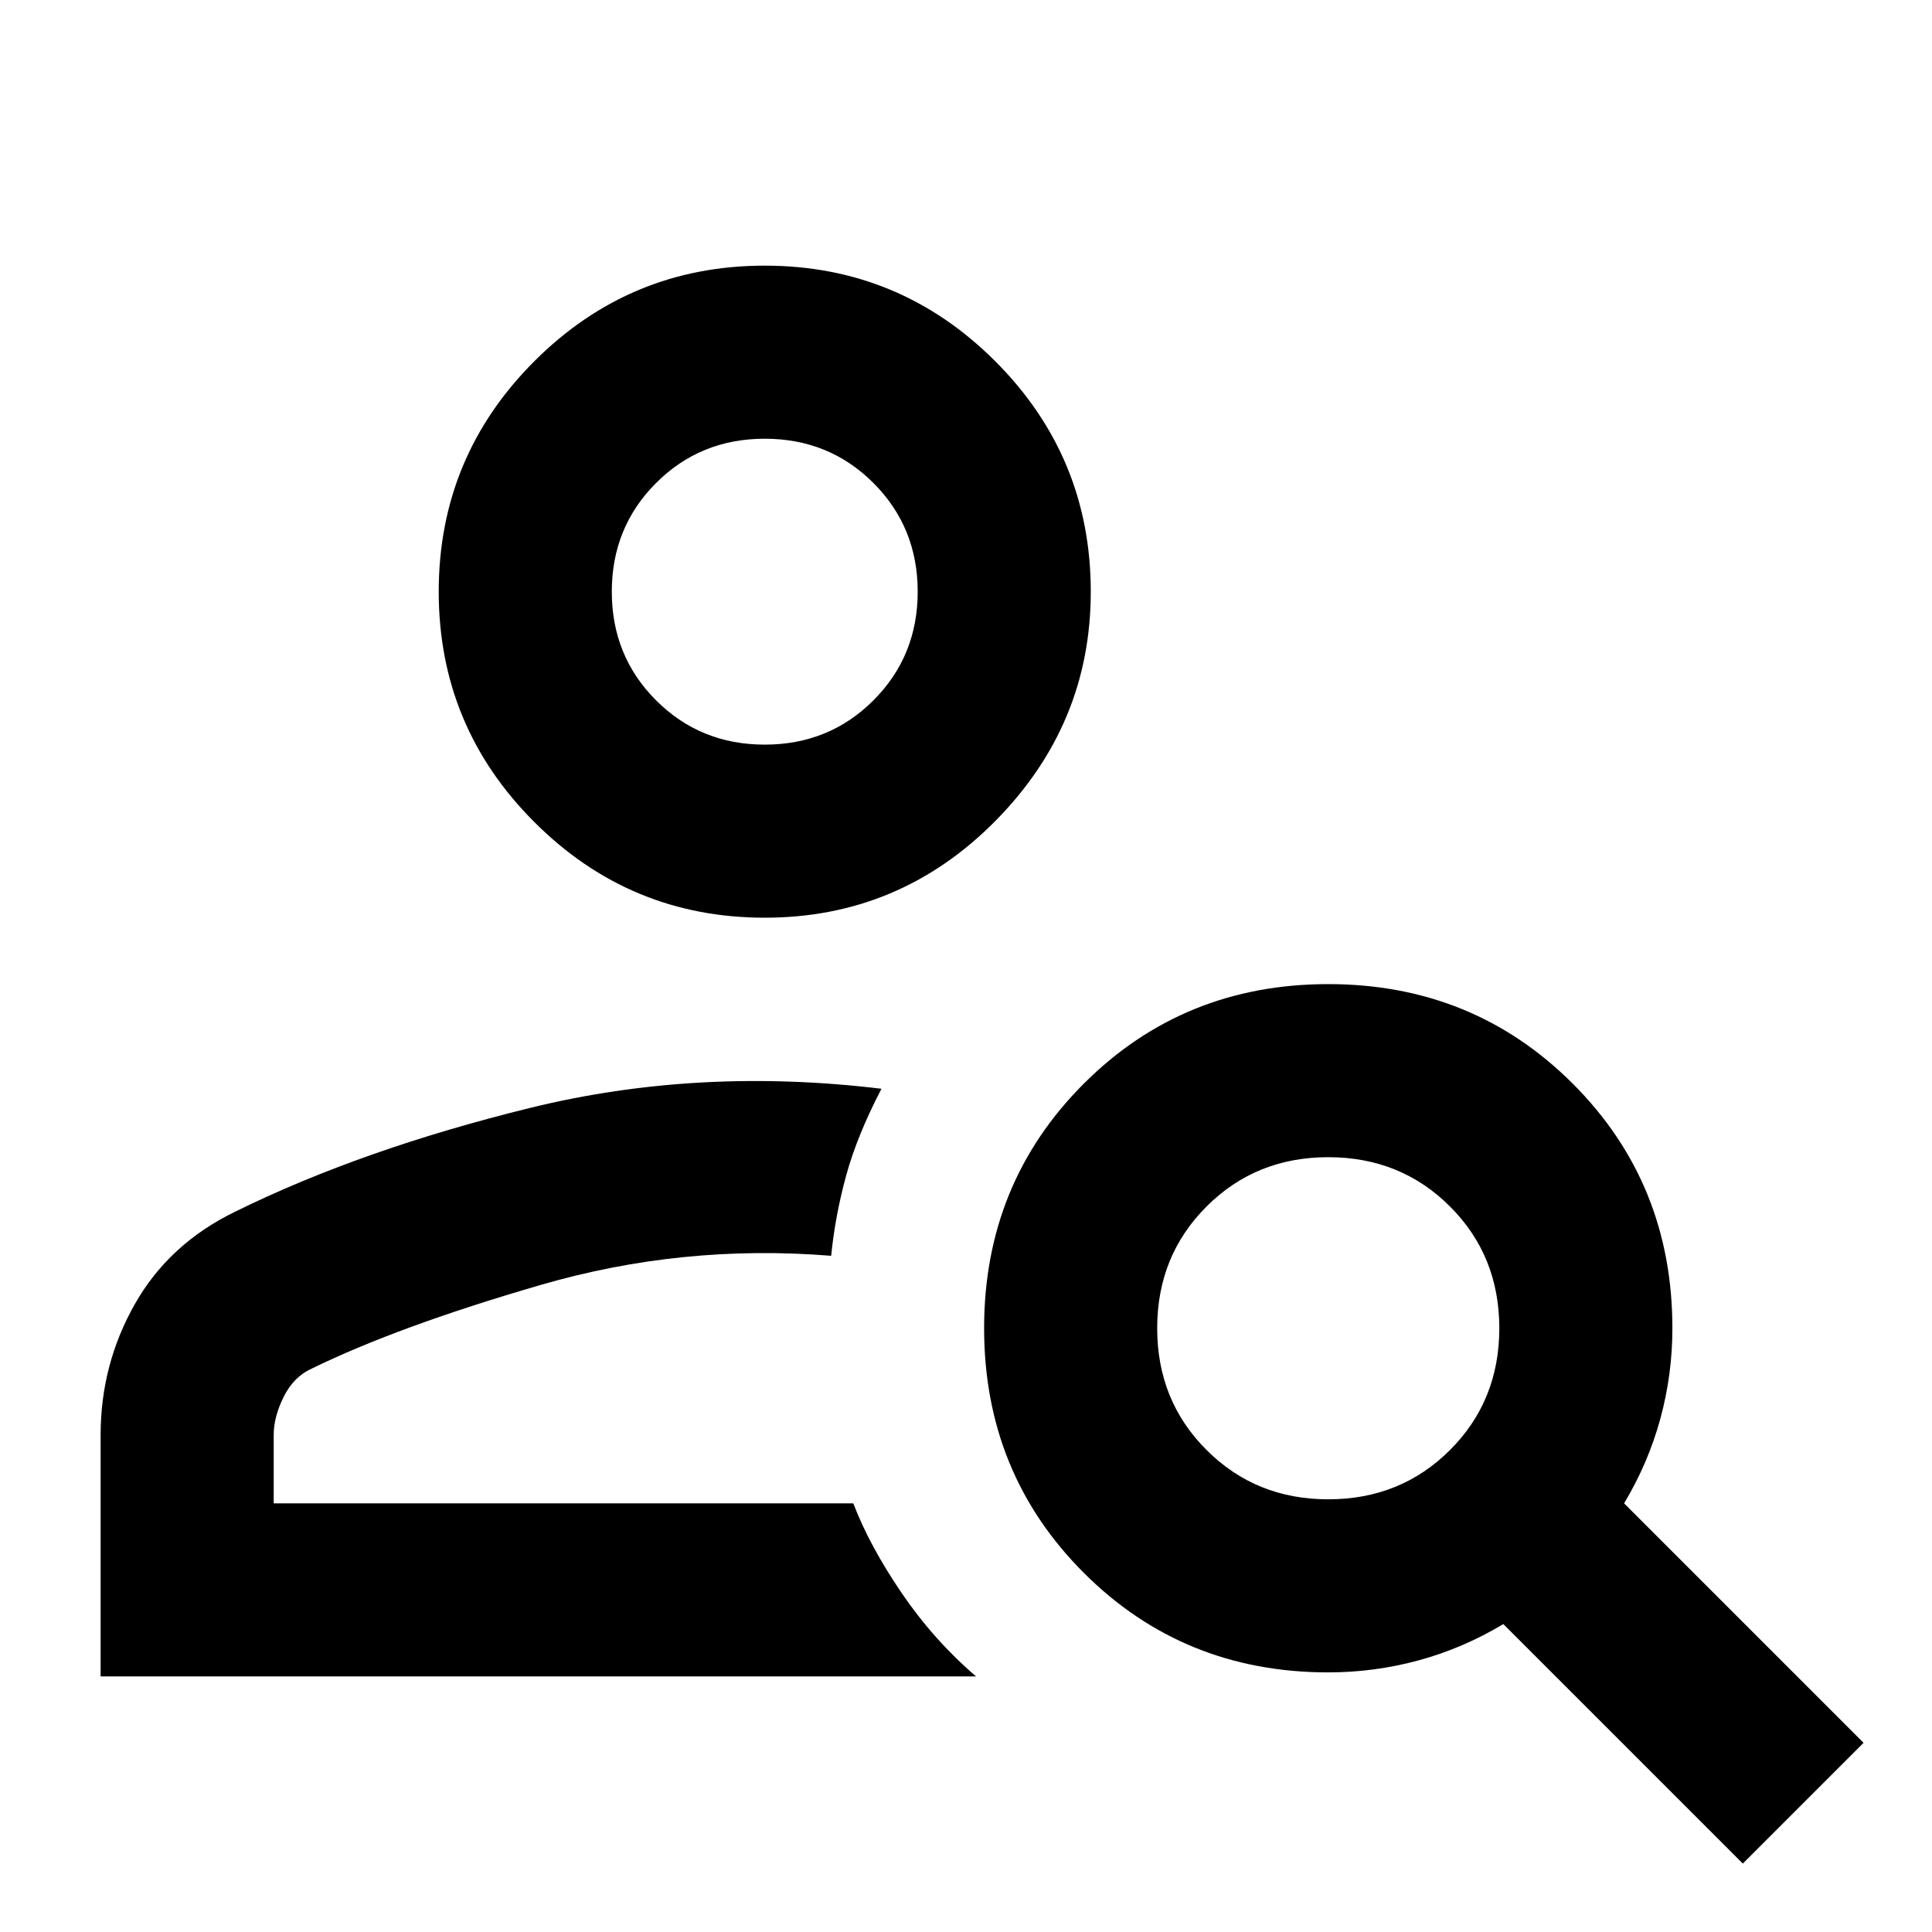 <svg xmlns="http://www.w3.org/2000/svg" height="24" width="24"><path d="M9.5 11.4Q7.825 11.4 6.638 10.212Q5.45 9.025 5.45 7.35Q5.45 5.675 6.638 4.487Q7.825 3.3 9.5 3.3Q11.175 3.3 12.363 4.487Q13.55 5.675 13.55 7.35Q13.55 9 12.363 10.2Q11.175 11.4 9.5 11.4ZM9.5 9.25Q10.3 9.25 10.85 8.7Q11.4 8.15 11.4 7.35Q11.4 6.55 10.85 6Q10.3 5.45 9.5 5.45Q8.7 5.45 8.15 6Q7.6 6.55 7.6 7.35Q7.6 8.15 8.15 8.7Q8.7 9.25 9.5 9.25ZM21.65 23.15 18.675 20.175Q18.175 20.475 17.625 20.625Q17.075 20.775 16.5 20.775Q14.7 20.775 13.463 19.538Q12.225 18.3 12.225 16.5Q12.225 14.7 13.463 13.462Q14.7 12.225 16.5 12.225Q18.3 12.225 19.538 13.462Q20.775 14.7 20.775 16.5Q20.775 17.075 20.625 17.625Q20.475 18.175 20.175 18.675L23.15 21.65ZM16.5 18.625Q17.4 18.625 18.013 18.012Q18.625 17.4 18.625 16.5Q18.625 15.6 18.013 14.988Q17.4 14.375 16.5 14.375Q15.6 14.375 14.988 14.988Q14.375 15.6 14.375 16.5Q14.375 17.4 14.988 18.012Q15.6 18.625 16.5 18.625ZM1.25 20.825V17.825Q1.25 16.95 1.675 16.2Q2.1 15.45 2.925 15.05Q4.5 14.275 6.588 13.762Q8.675 13.25 10.95 13.525Q10.65 14.1 10.512 14.6Q10.375 15.1 10.325 15.6Q8.475 15.45 6.713 15.963Q4.95 16.475 3.875 17Q3.65 17.1 3.525 17.35Q3.4 17.6 3.4 17.825V18.675H10.6Q10.8 19.2 11.2 19.788Q11.6 20.375 12.125 20.825ZM9.5 7.35Q9.5 7.35 9.5 7.35Q9.5 7.35 9.5 7.35Q9.5 7.35 9.5 7.35Q9.5 7.35 9.5 7.35Q9.5 7.35 9.5 7.35Q9.5 7.35 9.5 7.35Q9.5 7.35 9.5 7.35Q9.5 7.35 9.5 7.35ZM10.325 15.6Q10.325 15.6 10.325 15.6Q10.325 15.6 10.325 15.6Q10.325 15.6 10.325 15.6Q10.325 15.6 10.325 15.6Q10.325 15.6 10.325 15.6Q10.325 15.6 10.325 15.6Z"/></svg>